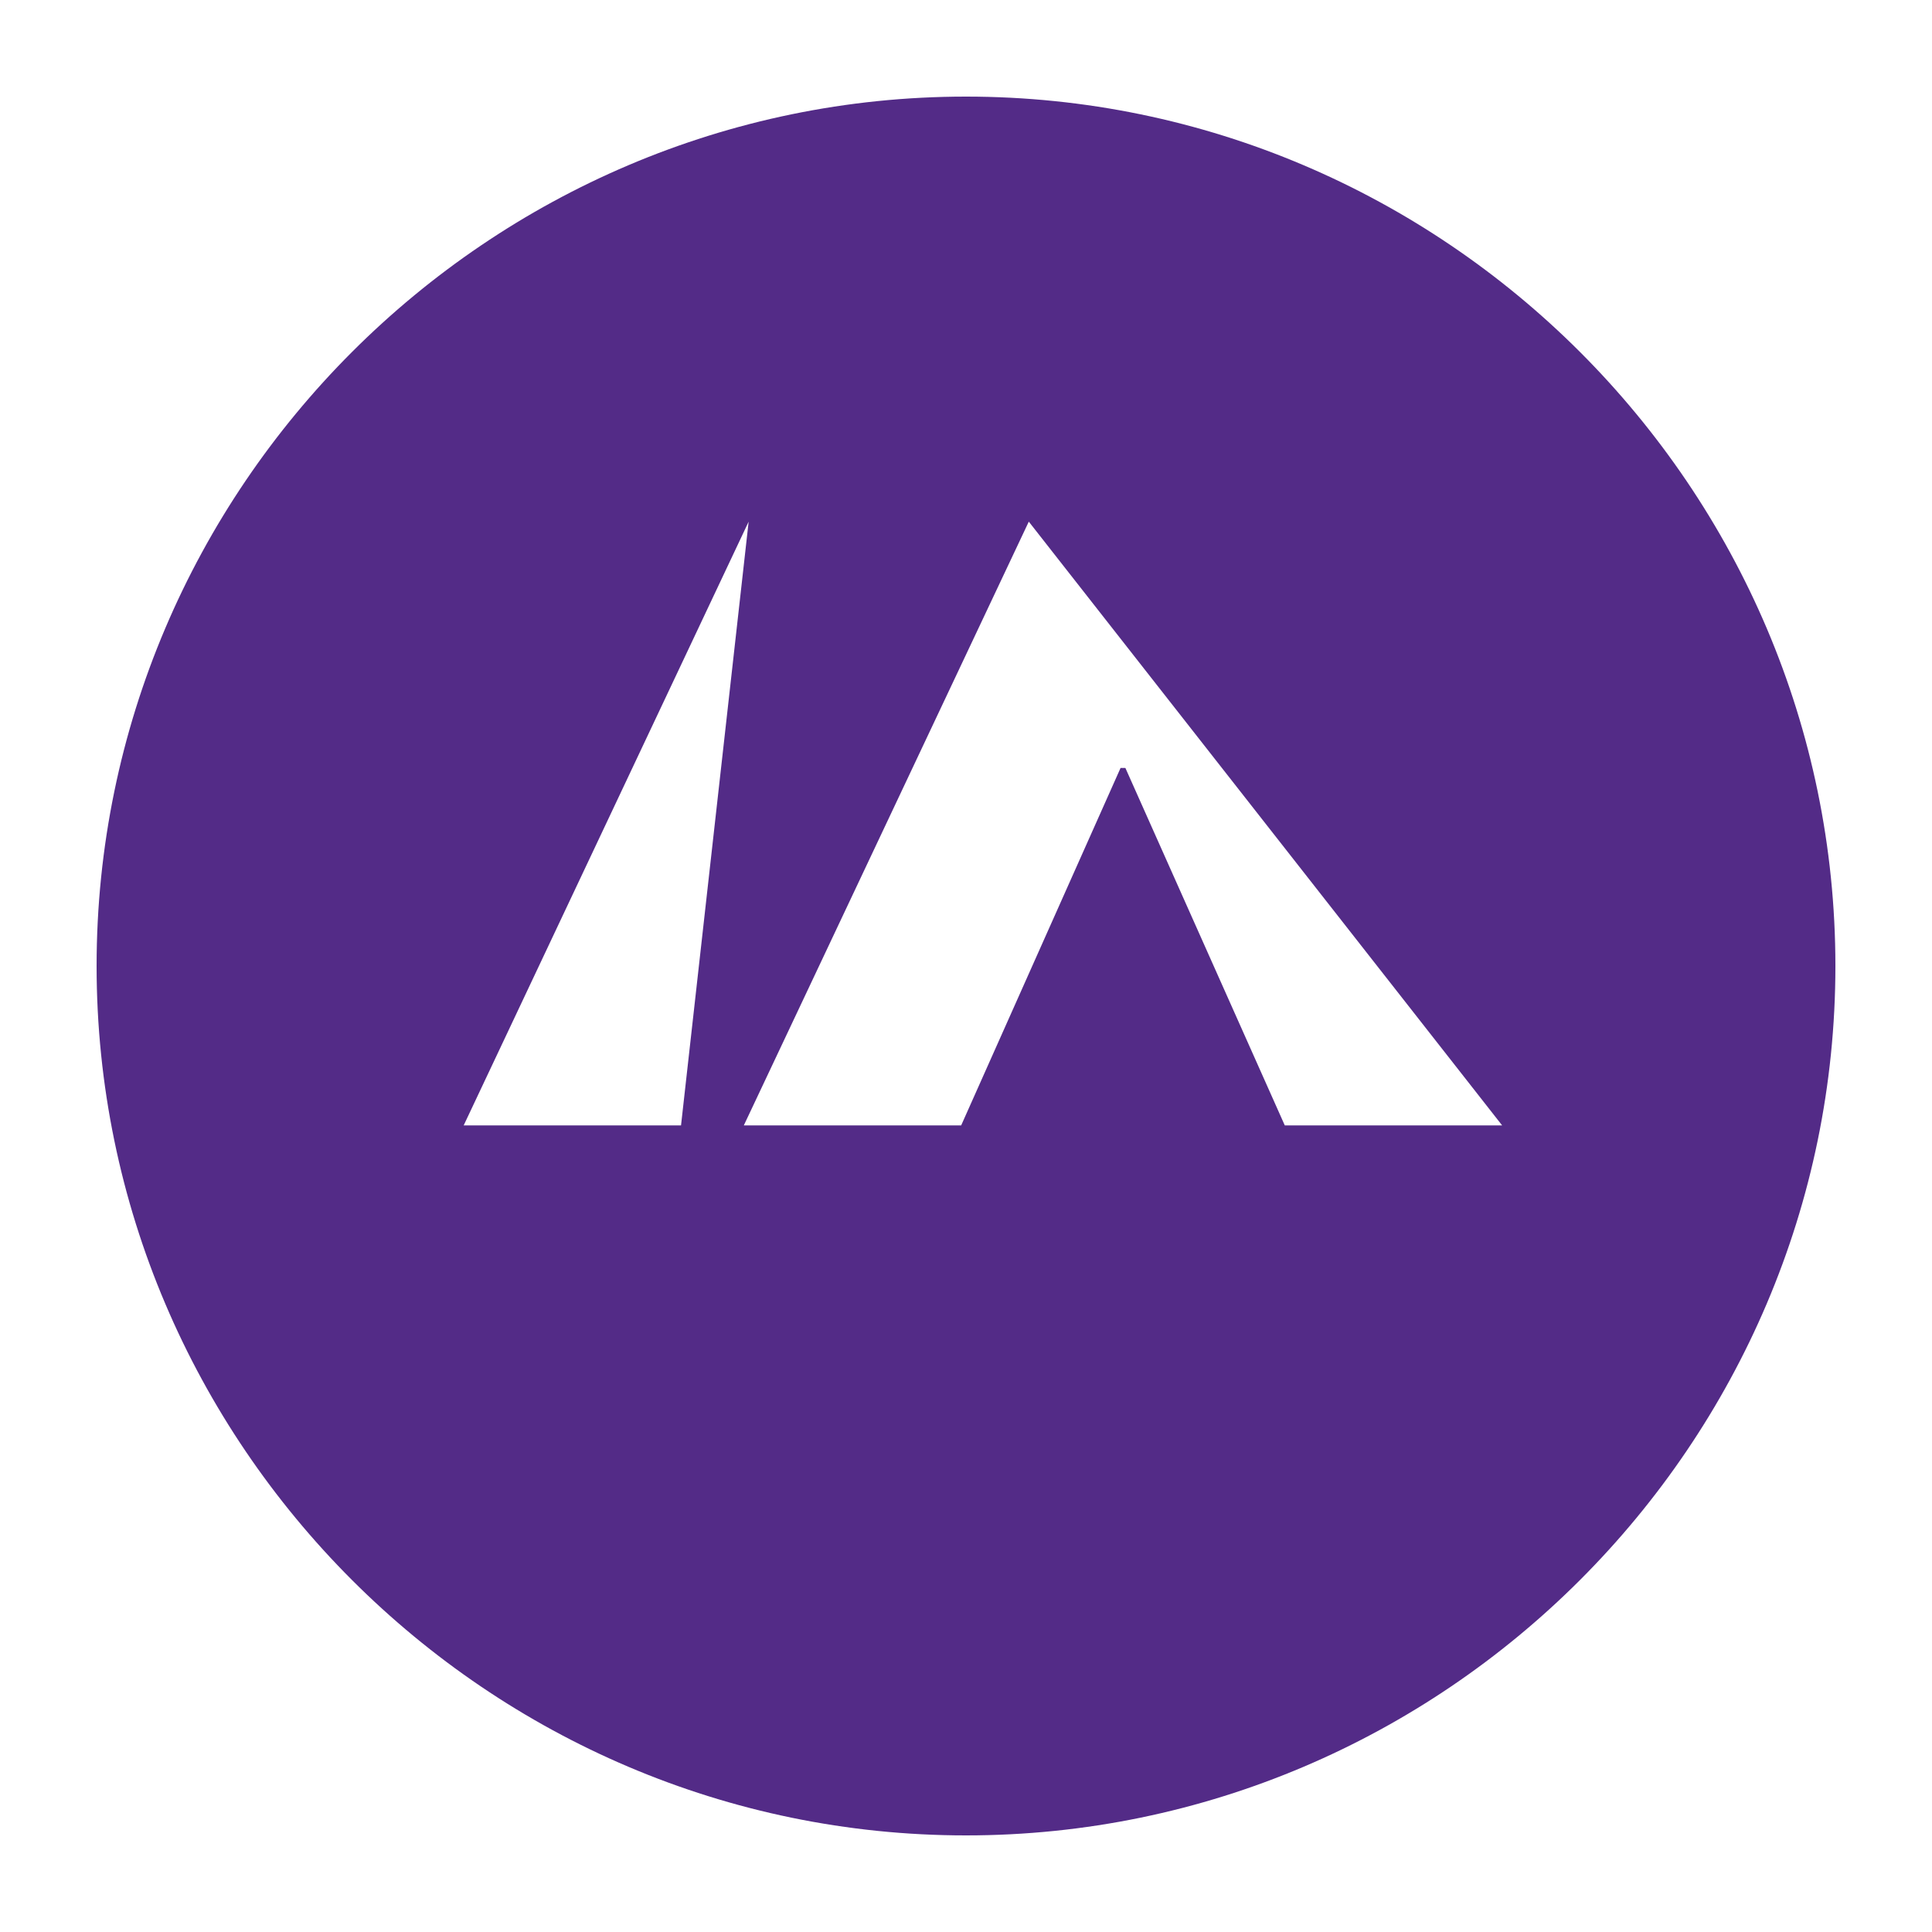 <svg xmlns="http://www.w3.org/2000/svg" viewBox="0 0 40 40"><path fill="#532B87" d="M2,20c0,9.9,8.1,18,18,18s18-8.1,18-18S29.9,2,20,2S2,10.1,2,20z M31.1,23.3h-4.5l-3.3-7.4h-0.1l-3.3,7.4h-4.5 l5.9-12.5L31.1,23.3z M14.1,23.3H9.6l5.9-12.5L14.1,23.3z"/></svg>